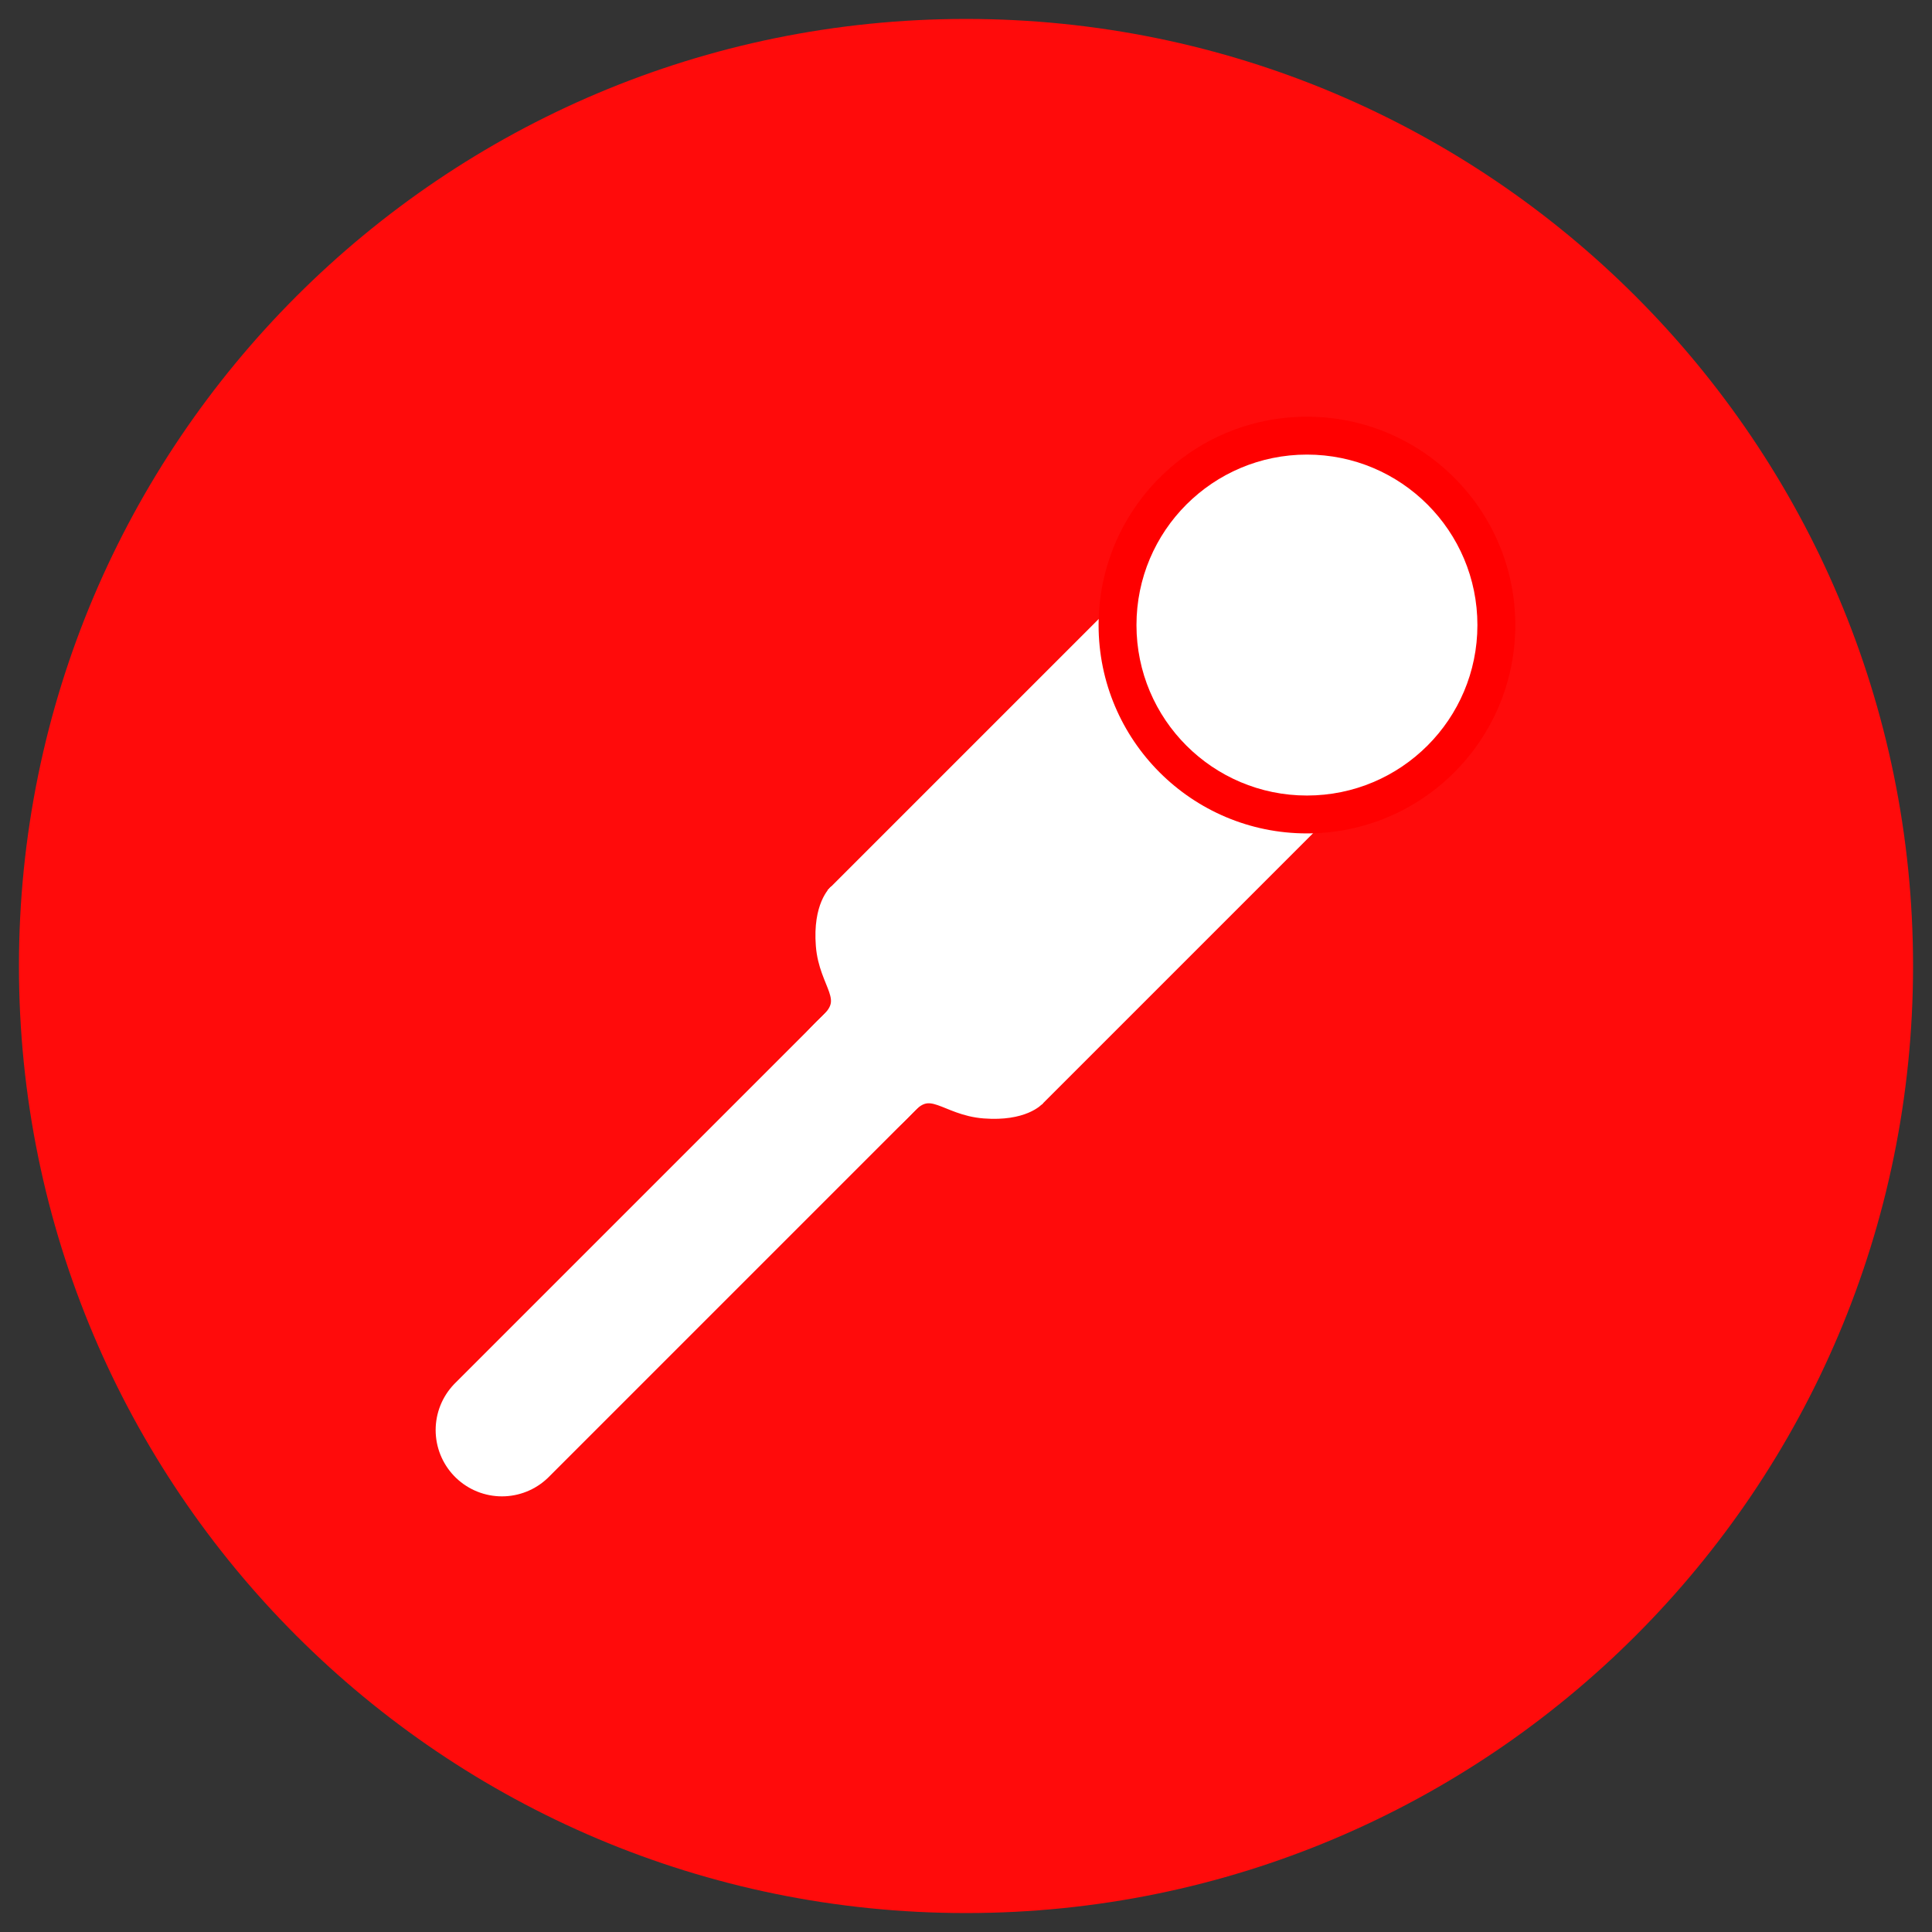 <?xml version="1.0" encoding="UTF-8" standalone="no"?>
<svg width="102px" height="102px" viewBox="0 0 102 102" version="1.1" xmlns="http://www.w3.org/2000/svg" xmlns:xlink="http://www.w3.org/1999/xlink">
    <rect x="0" y="0" width="102" height="102" fill="#333333" stroke="none"/>
    <!-- Generator: Sketch 3.8.3 (29802) - http://www.bohemiancoding.com/sketch -->
    <title>fat</title>
    <desc>Created with Sketch.</desc>
    <defs></defs>
    <g id="fat" stroke="none" stroke-width="1" fill="none" fill-rule="evenodd">
        <path d="M51,101 C78.614,101 101,78.614 101,51 C101,23.386 78.614,1 51,1 C23.386,1 1,23.386 1,51 C1,78.614 23.386,101 51,101 Z" id="Oval-1" fill="#FF0B0B"></path>
        <path d="M26.5,75.5 L59.5,42.5" id="Line" stroke="#FFFFFF" stroke-width="7" stroke-linecap="round"></path>
        <path d="M55,47 L64.5,37.5" id="Line" stroke="#FFFFFF" stroke-width="16" stroke-linecap="square"></path>
        <circle id="Oval-2" fill="#FF0000" cx="69" cy="33" r="11"></circle>
        <circle id="Oval-2" fill="#FFFFFF" cx="69" cy="33" r="9"></circle>
        <path d="M44.208,47.179 C44.208,47.179 43.415,47.86 43.571,49.901 C43.726,51.942 45.161,52.674 43.77,53.994 C39.864,57.697 49.52,50.816 49.52,50.816" id="Path-4" stroke="#FFFFFF" fill="#FFFFFF"></path>
        <path d="M48.767,51.985 C48.767,51.985 47.974,52.666 48.13,54.707 C48.286,56.749 49.721,57.481 48.329,58.8 C44.424,62.503 54.079,55.623 54.079,55.623" id="Path-4" stroke="#FFFFFF" fill="#FFFFFF" transform="translate(50.739, 55.94) scale(1, -1) rotate(90) translate(-50.739, -55.94) "></path>
    </g>
</svg>
